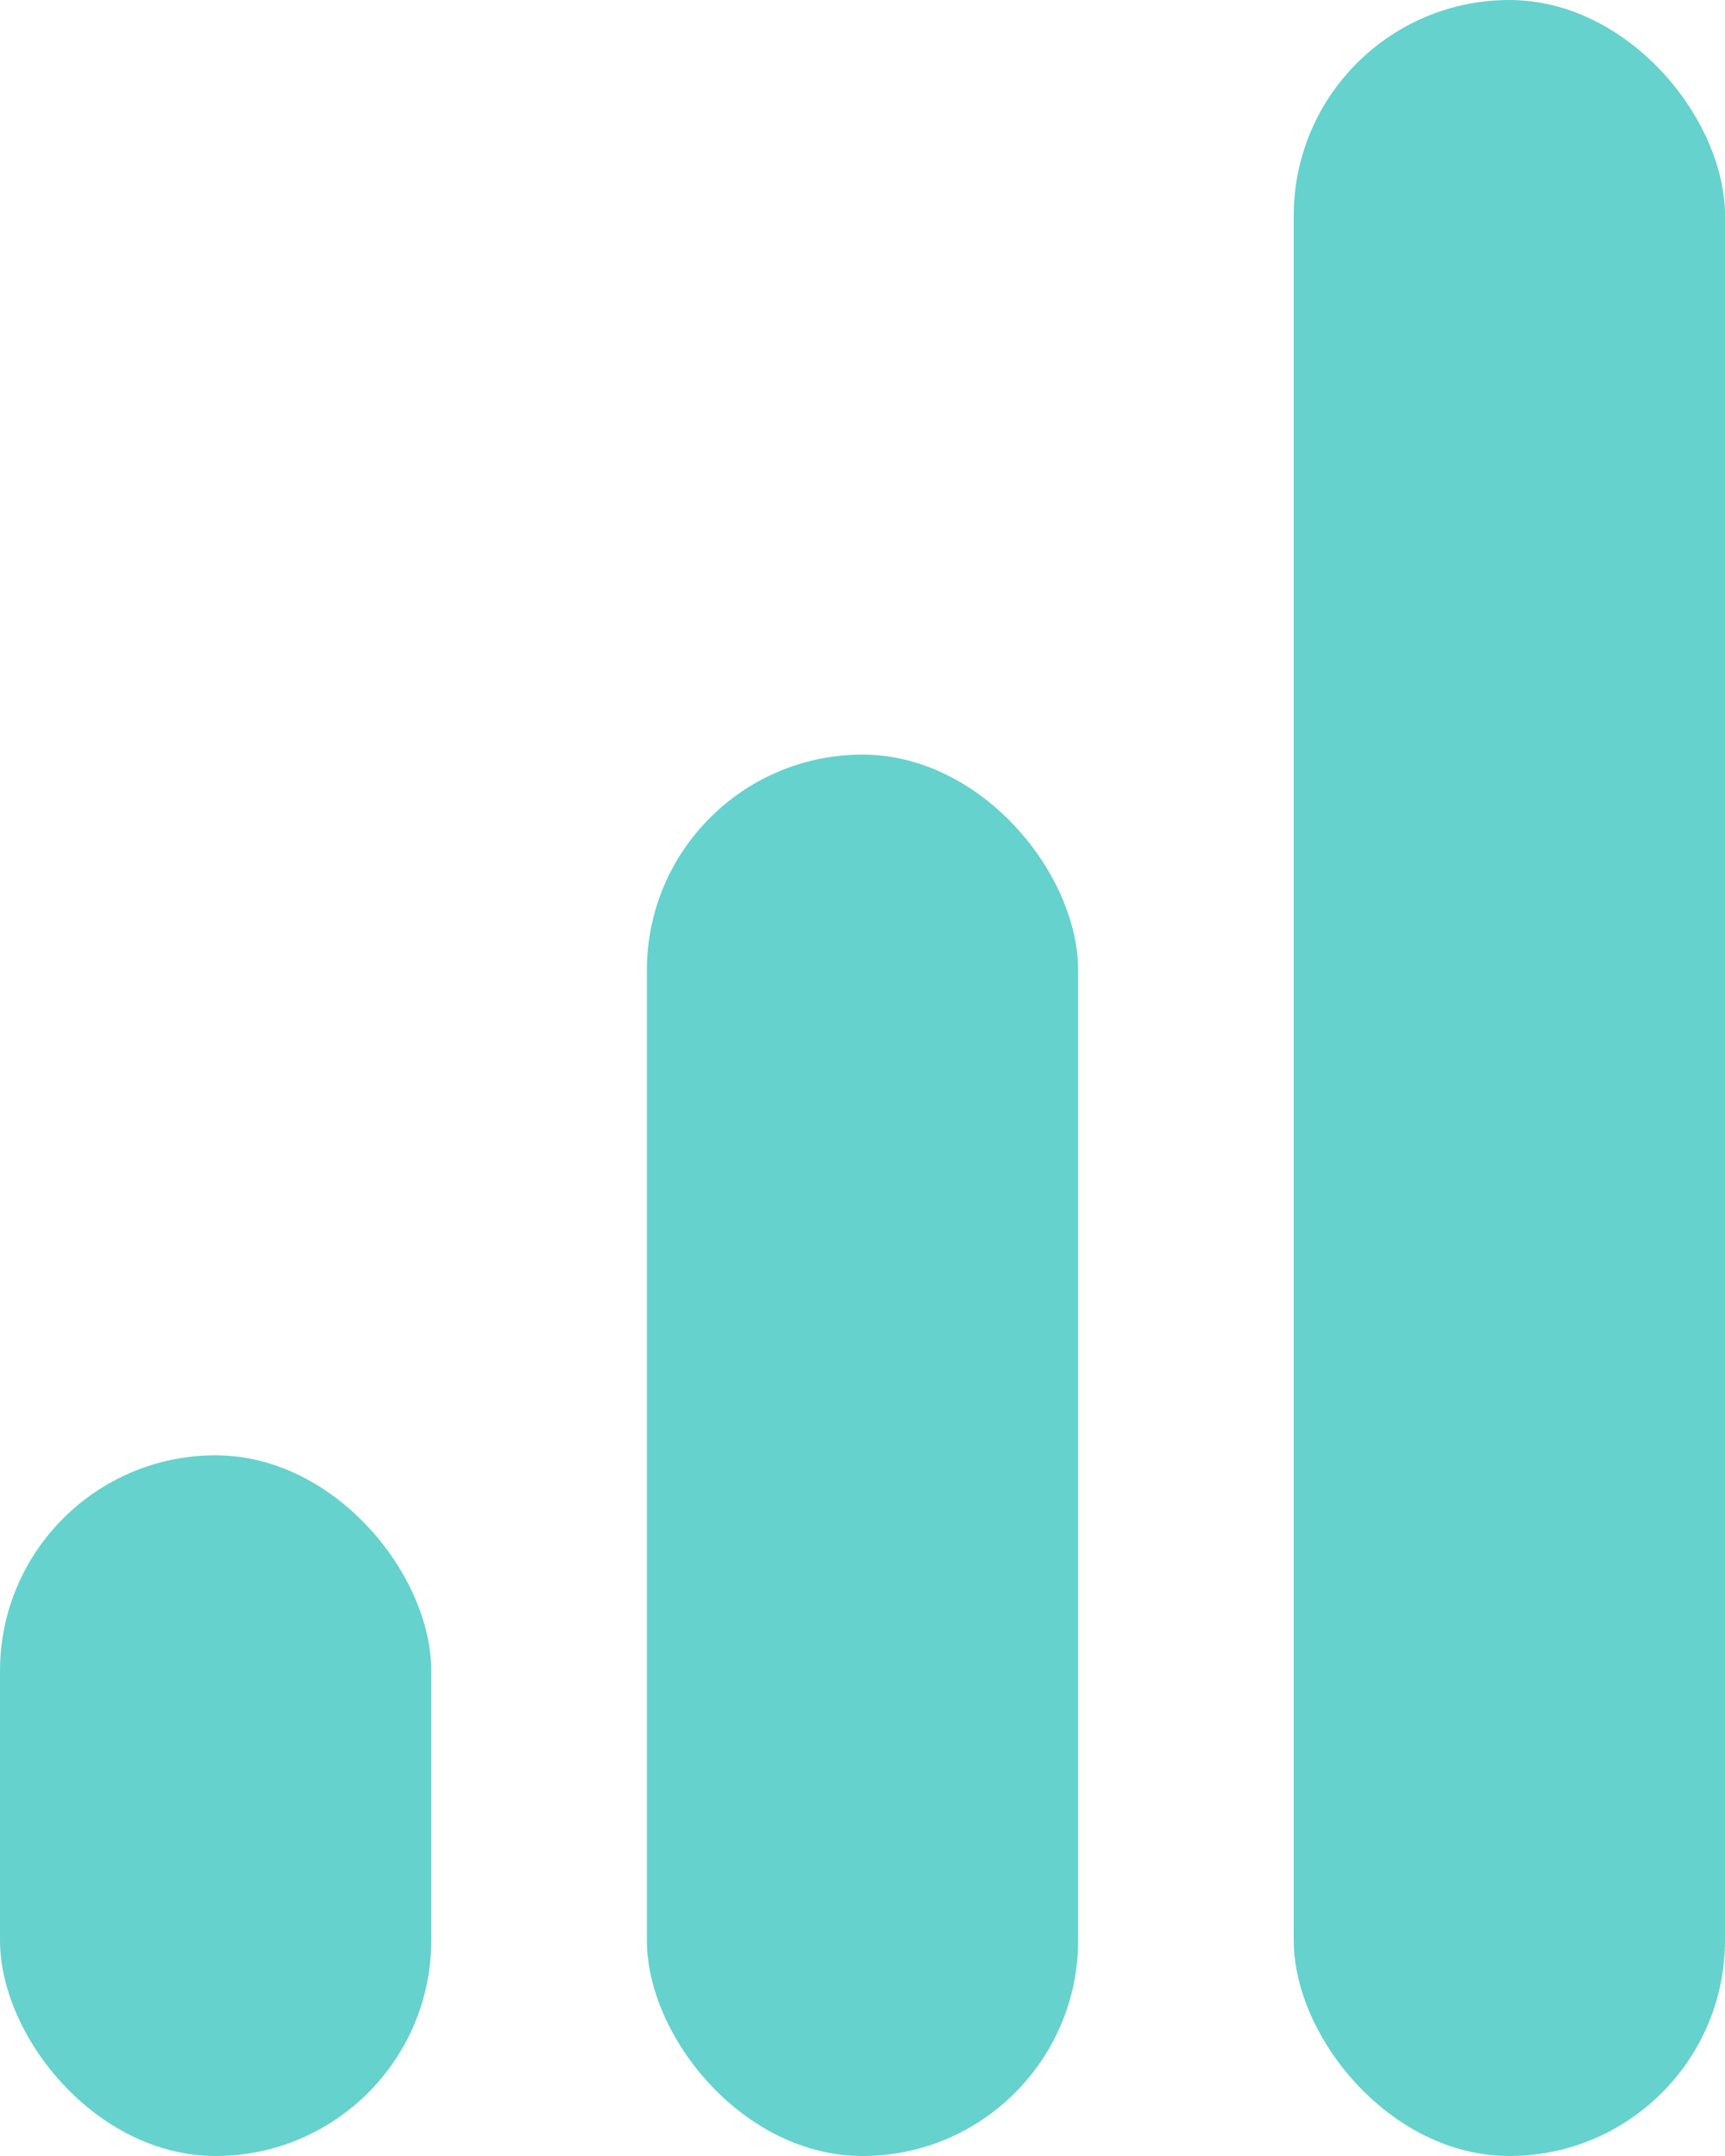 <svg width="24" height="30" viewBox="0 0 24 30" fill="none" xmlns="http://www.w3.org/2000/svg">
<rect x="18" width="6" height="30" rx="3" fill="#66D2CE"/>
<rect x="9" y="10.5" width="6" height="19.5" rx="3" fill="#66D2CE"/>
<rect y="20.25" width="6" height="9.75" rx="3" fill="#66D2CE"/>
</svg>
